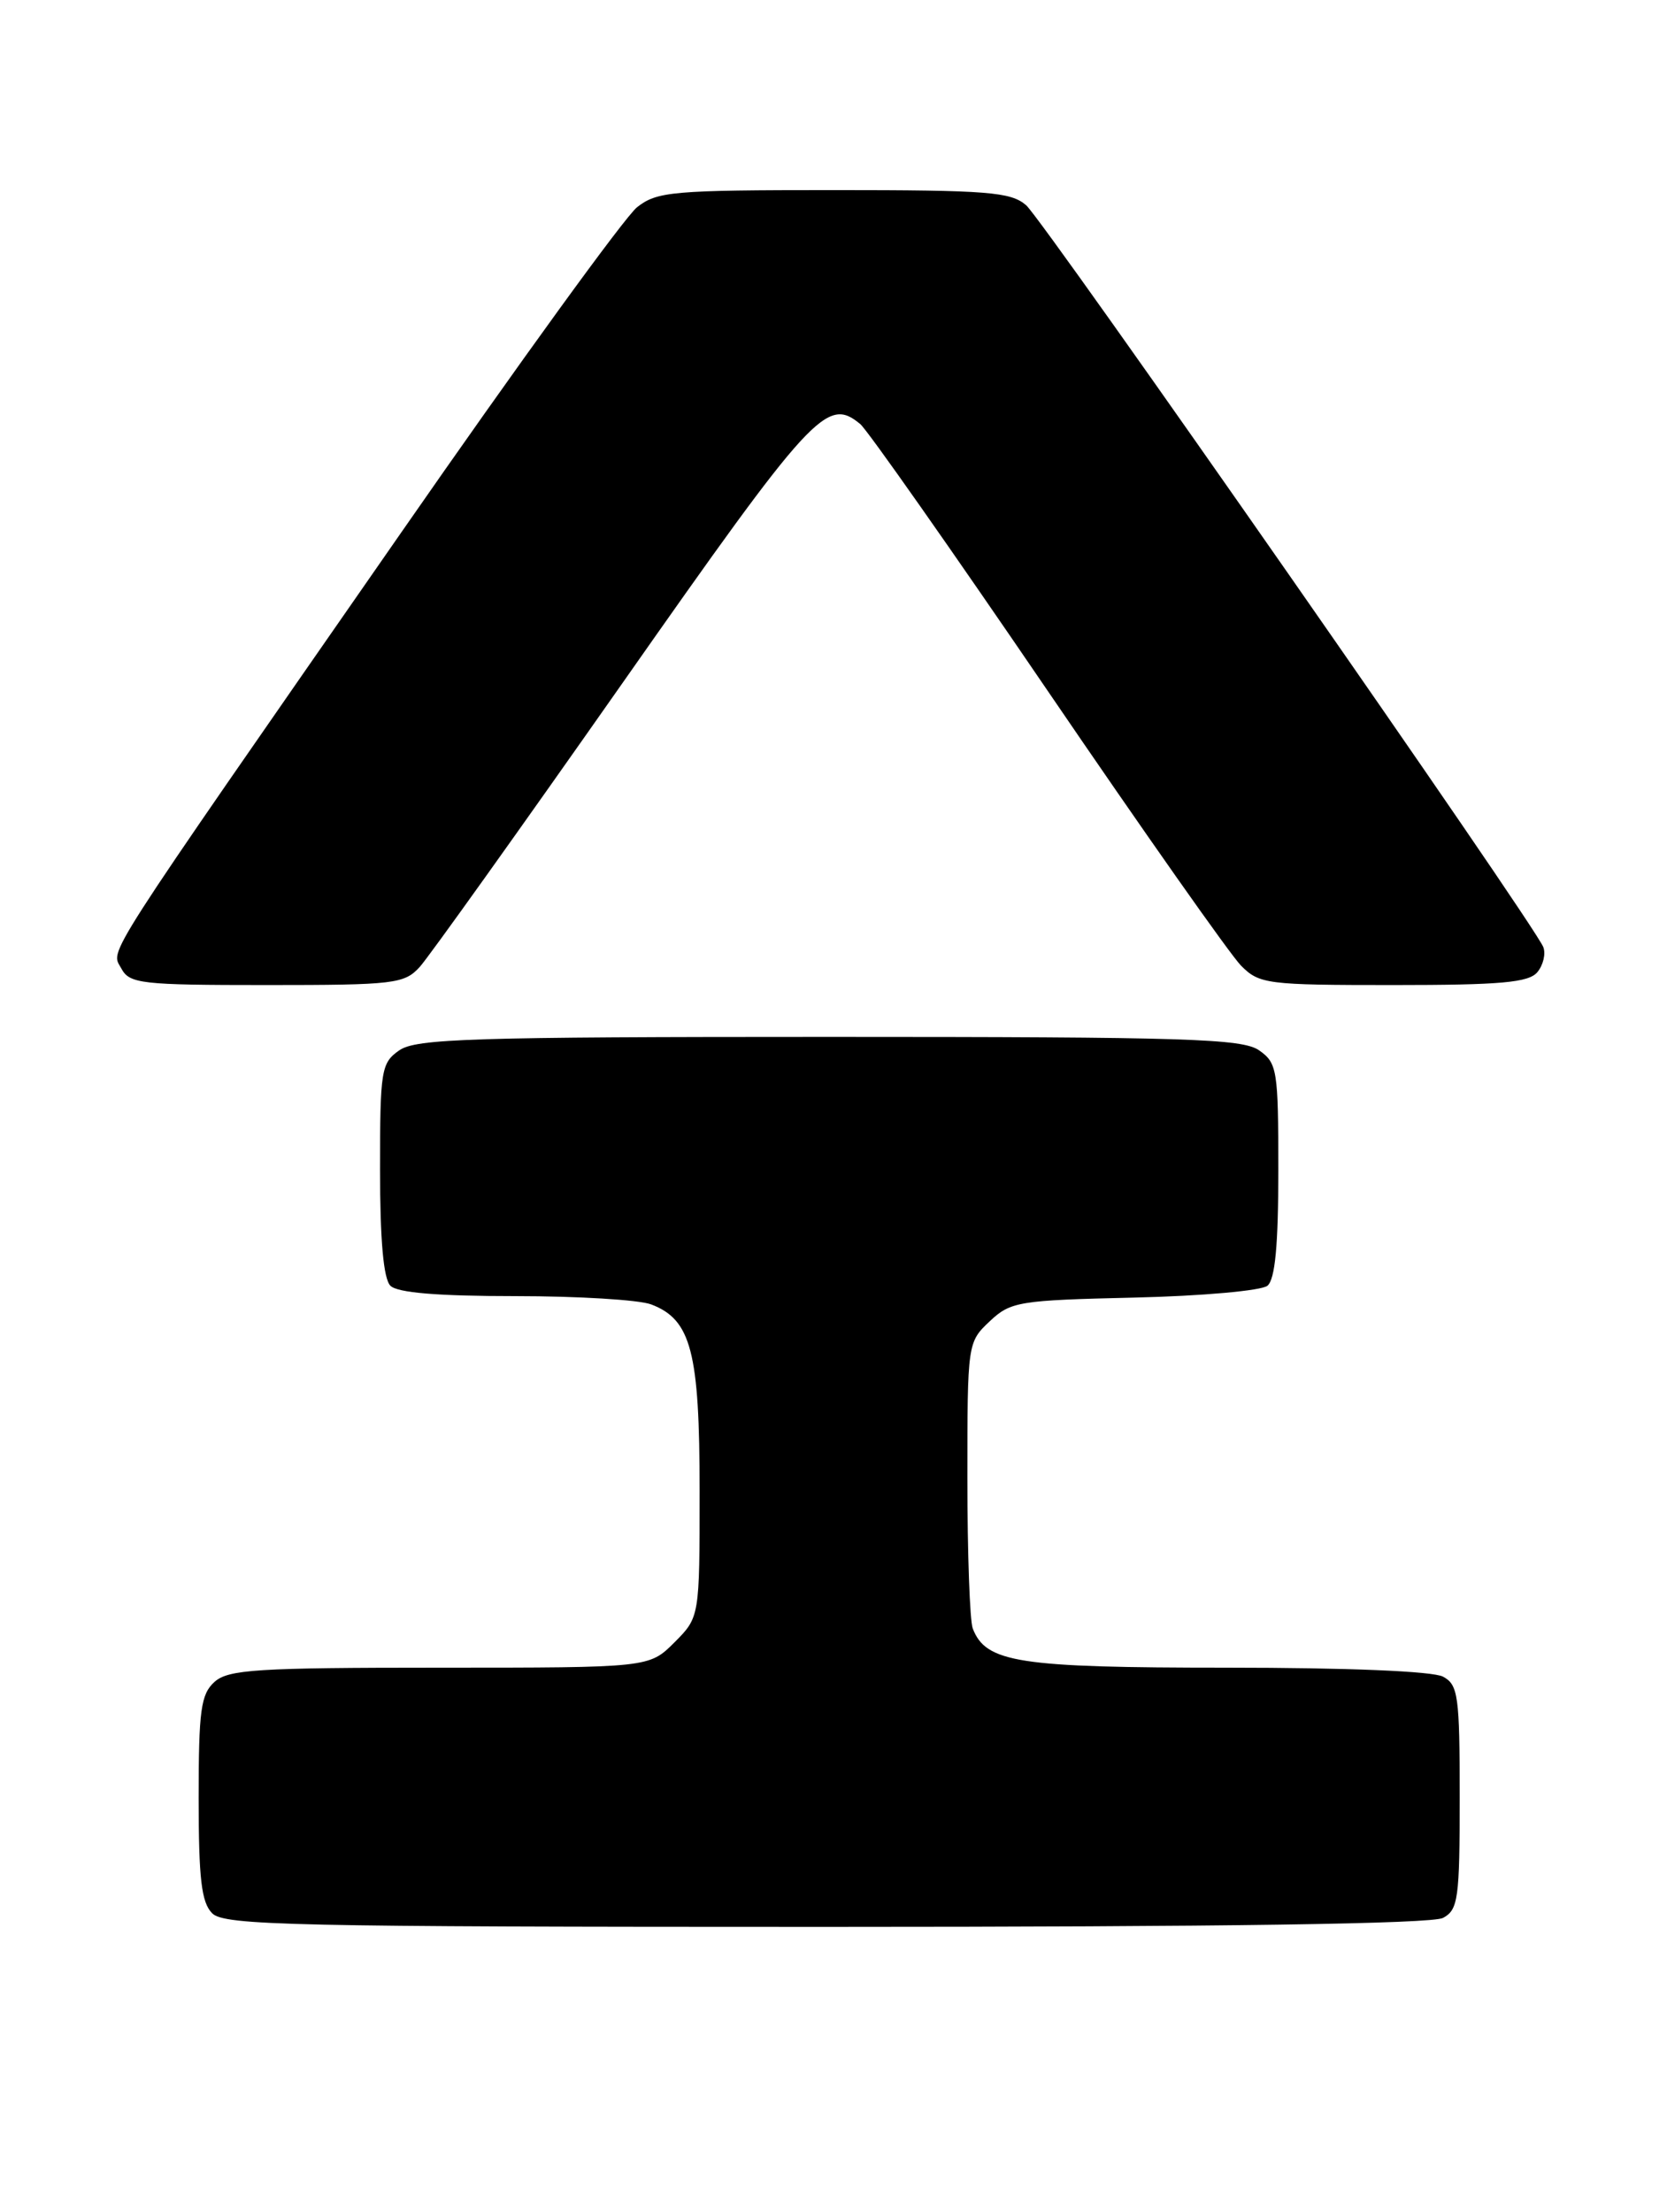 <?xml version="1.0" encoding="UTF-8" standalone="no"?>
<!DOCTYPE svg PUBLIC "-//W3C//DTD SVG 1.1//EN" "http://www.w3.org/Graphics/SVG/1.1/DTD/svg11.dtd" >
<svg xmlns="http://www.w3.org/2000/svg" xmlns:xlink="http://www.w3.org/1999/xlink" version="1.1" viewBox="0 0 193 256">
 <g >
 <path fill="currentColor"
d=" M 167.07 221.96 C 168.82 221.02 169.00 219.76 169.00 208.00 C 169.00 196.24 168.82 194.98 167.07 194.04 C 165.89 193.41 156.04 193.00 142.02 193.00 C 117.91 193.00 114.14 192.42 112.62 188.46 C 112.28 187.56 112.00 179.75 112.00 171.09 C 112.00 155.47 112.02 155.33 114.58 152.92 C 117.01 150.63 117.93 150.48 131.32 150.17 C 139.16 149.99 146.05 149.37 146.74 148.80 C 147.63 148.06 148.00 144.10 148.00 135.43 C 148.00 123.84 147.87 123.02 145.78 121.56 C 143.84 120.20 137.42 120.00 96.00 120.00 C 54.58 120.00 48.16 120.20 46.22 121.56 C 44.13 123.02 44.00 123.84 44.00 135.36 C 44.00 143.55 44.40 148.00 45.20 148.80 C 46.01 149.61 50.67 150.00 59.63 150.00 C 66.91 150.00 74.00 150.43 75.39 150.96 C 80.03 152.72 81.00 156.47 81.00 172.53 C 81.00 187.15 81.00 187.15 78.08 190.08 C 75.15 193.00 75.15 193.00 50.91 193.00 C 29.75 193.00 26.42 193.21 24.83 194.65 C 23.25 196.08 23.00 197.95 23.00 208.08 C 23.00 217.45 23.32 220.18 24.57 221.43 C 25.97 222.83 33.79 223.00 95.64 223.00 C 141.63 223.00 165.79 222.65 167.07 221.96 Z  M 48.60 111.90 C 49.64 110.75 60.17 96.01 72.00 79.15 C 94.08 47.67 95.73 45.87 99.60 49.08 C 100.42 49.76 110.17 63.63 121.27 79.91 C 132.36 96.18 142.45 110.51 143.68 111.75 C 145.80 113.89 146.67 114.00 161.33 114.00 C 173.76 114.00 176.99 113.71 177.99 112.51 C 178.67 111.69 178.98 110.39 178.68 109.61 C 177.69 107.02 120.85 25.53 118.80 23.75 C 117.02 22.21 114.38 22.00 96.52 22.00 C 77.86 22.00 76.07 22.16 73.76 23.98 C 72.37 25.07 60.05 42.05 46.38 61.73 C 11.17 112.38 12.83 109.80 14.04 112.07 C 14.99 113.85 16.29 114.00 30.88 114.00 C 45.67 114.00 46.81 113.86 48.60 111.90 Z "/>
</g>
</svg>